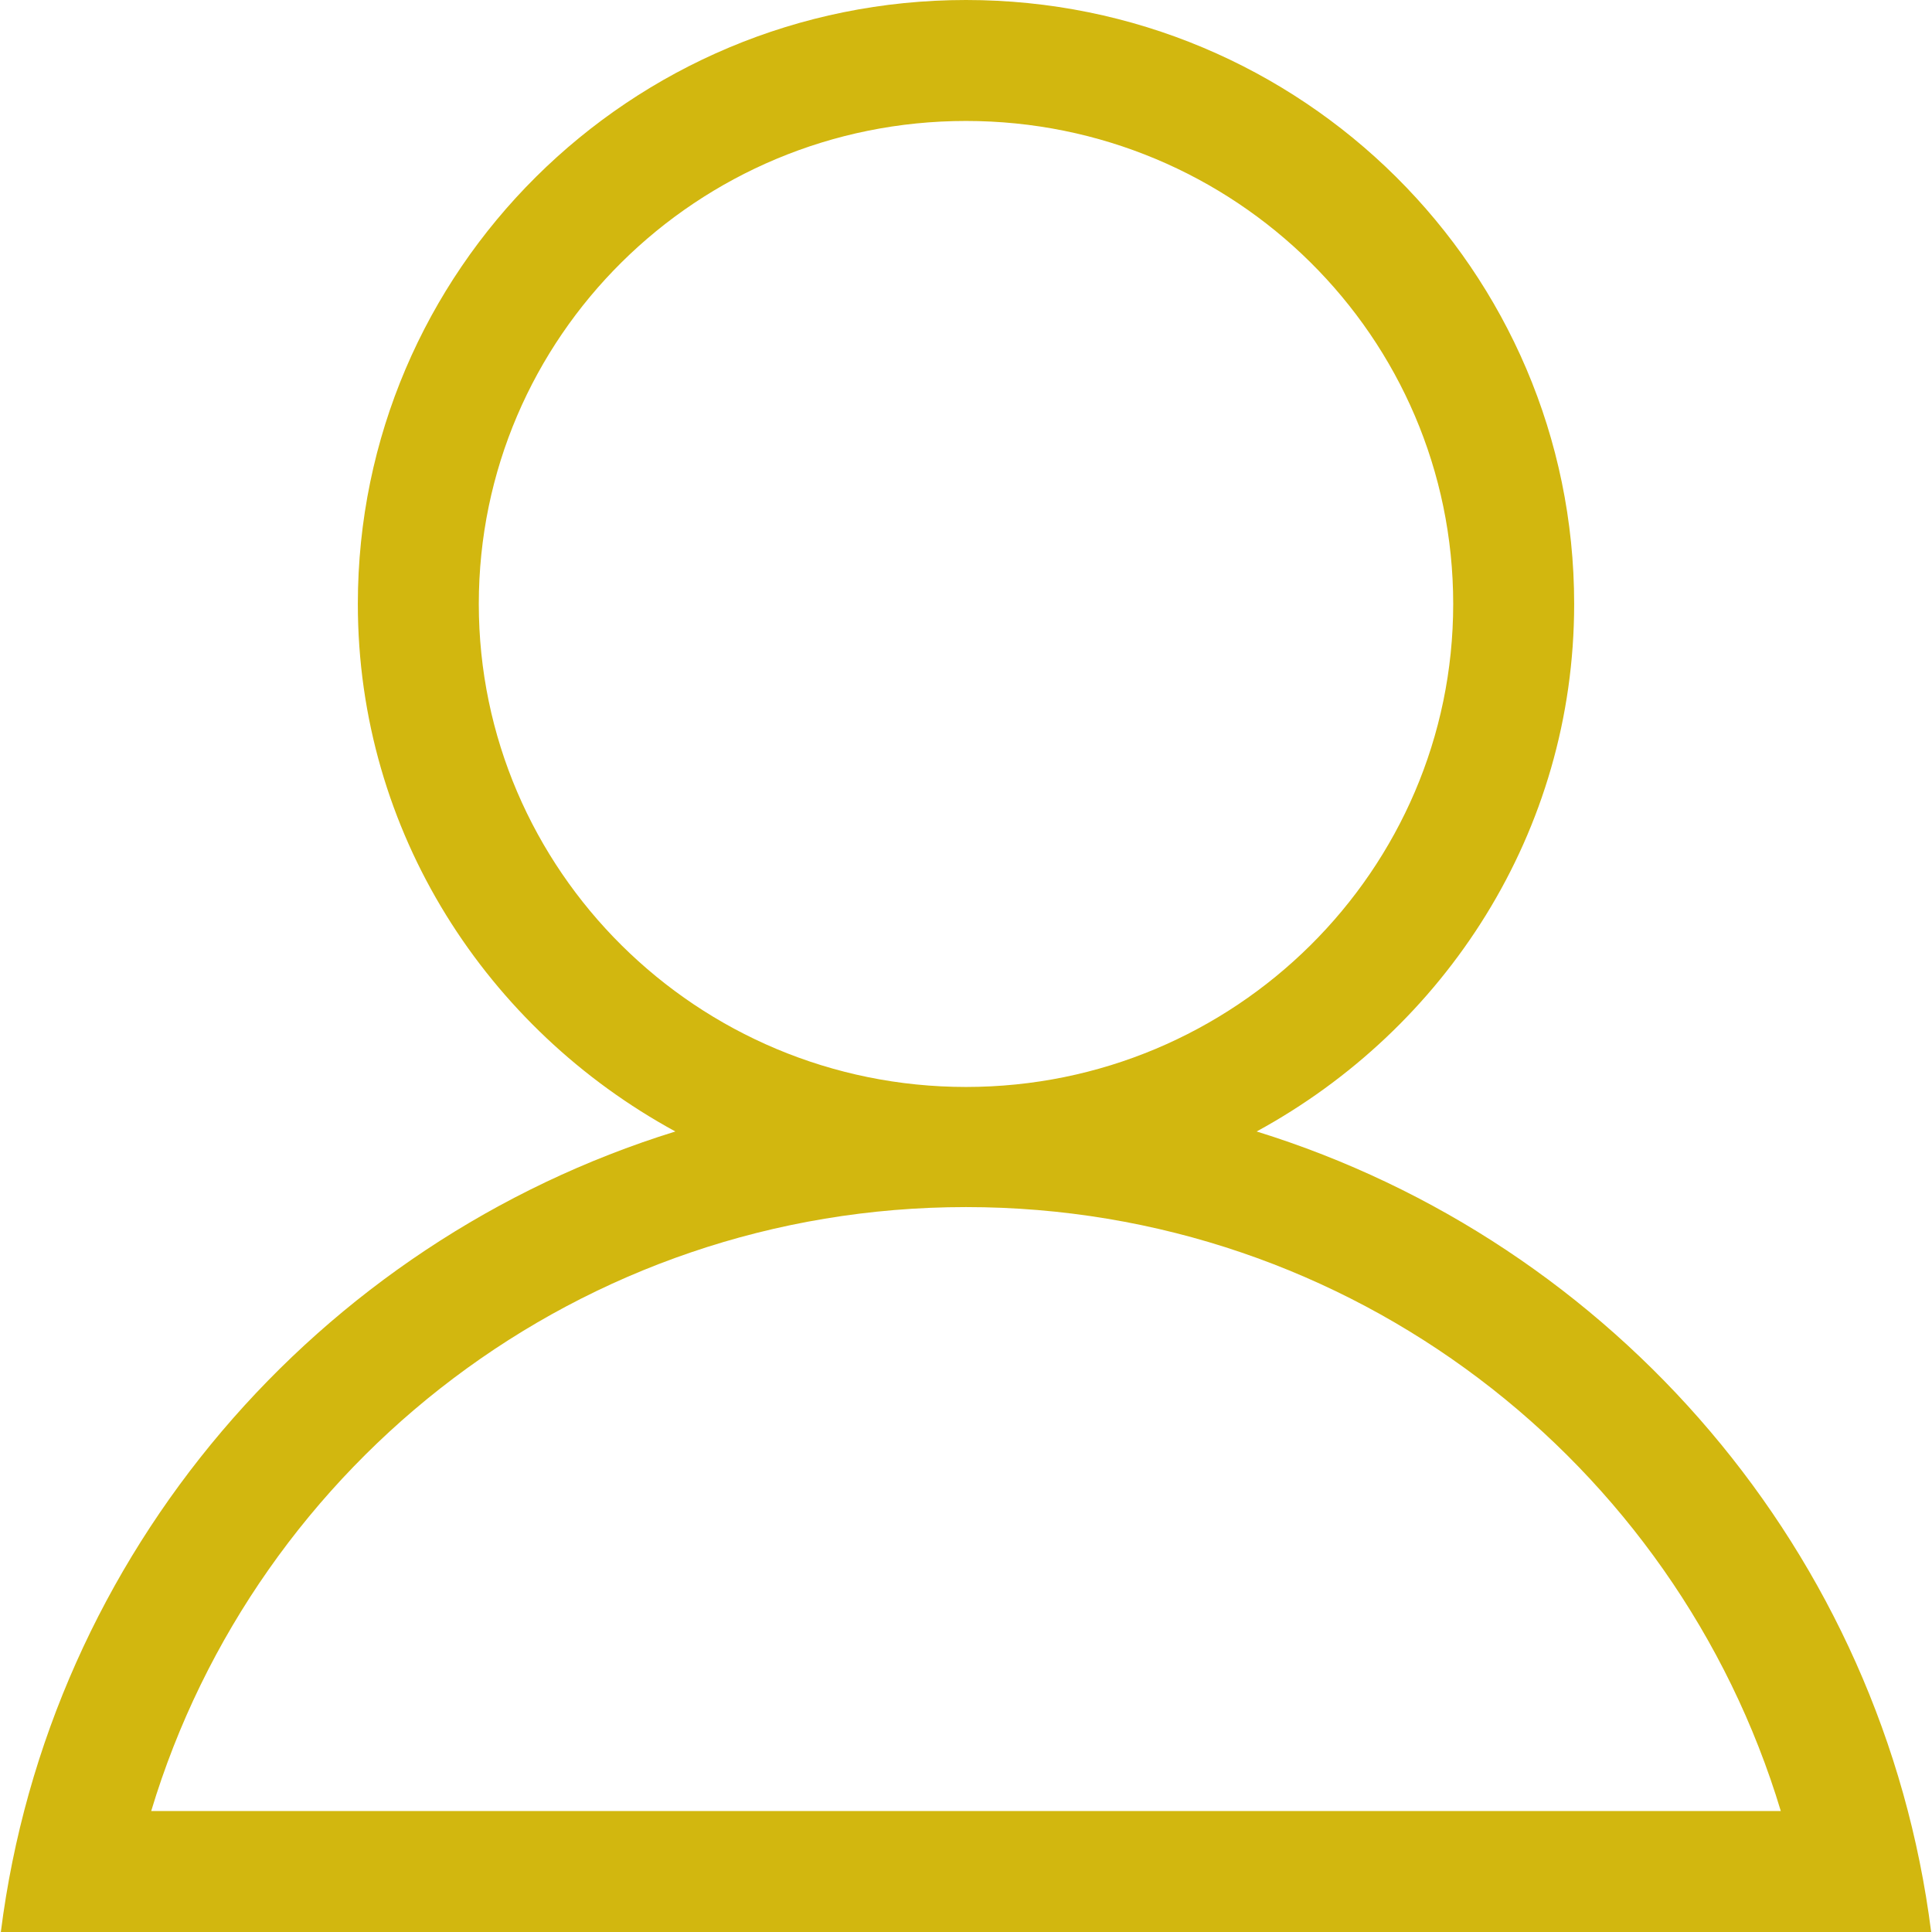 <?xml version="1.0" encoding="utf-8"?>
<svg xmlns="http://www.w3.org/2000/svg"
	xmlns:xlink="http://www.w3.org/1999/xlink"
	width="23px" height="23px" viewBox="0 0 23 23">
<path fillRule="evenodd" d="M 14.96 13.47C 17.2 12.25 18.74 9.91 18.74 7.19 18.74 3.22 15.5-0 11.5-0 7.5-0 4.26 3.22 4.26 7.19 4.26 9.91 5.8 12.25 8.04 13.47 3.78 14.79 0.58 18.49 0.01 23 0.01 23 1.36 23 1.36 23 1.36 23 1.47 23 1.47 23 1.47 23 21.53 23 21.53 23 21.53 23 21.64 23 21.64 23 21.64 23 22.99 23 22.99 23 22.42 18.49 19.22 14.79 14.96 13.47ZM 5.7 7.19C 5.7 4.01 8.3 1.44 11.5 1.44 14.7 1.44 17.3 4.01 17.3 7.19 17.3 10.36 14.7 12.94 11.5 12.94 8.3 12.94 5.7 10.36 5.7 7.19ZM 1.8 21.56C 3.05 17.41 6.91 14.37 11.5 14.37 16.09 14.37 19.95 17.41 21.2 21.56 21.2 21.56 1.8 21.56 1.8 21.56Z" fill="rgb(210,183,15)"/></svg>